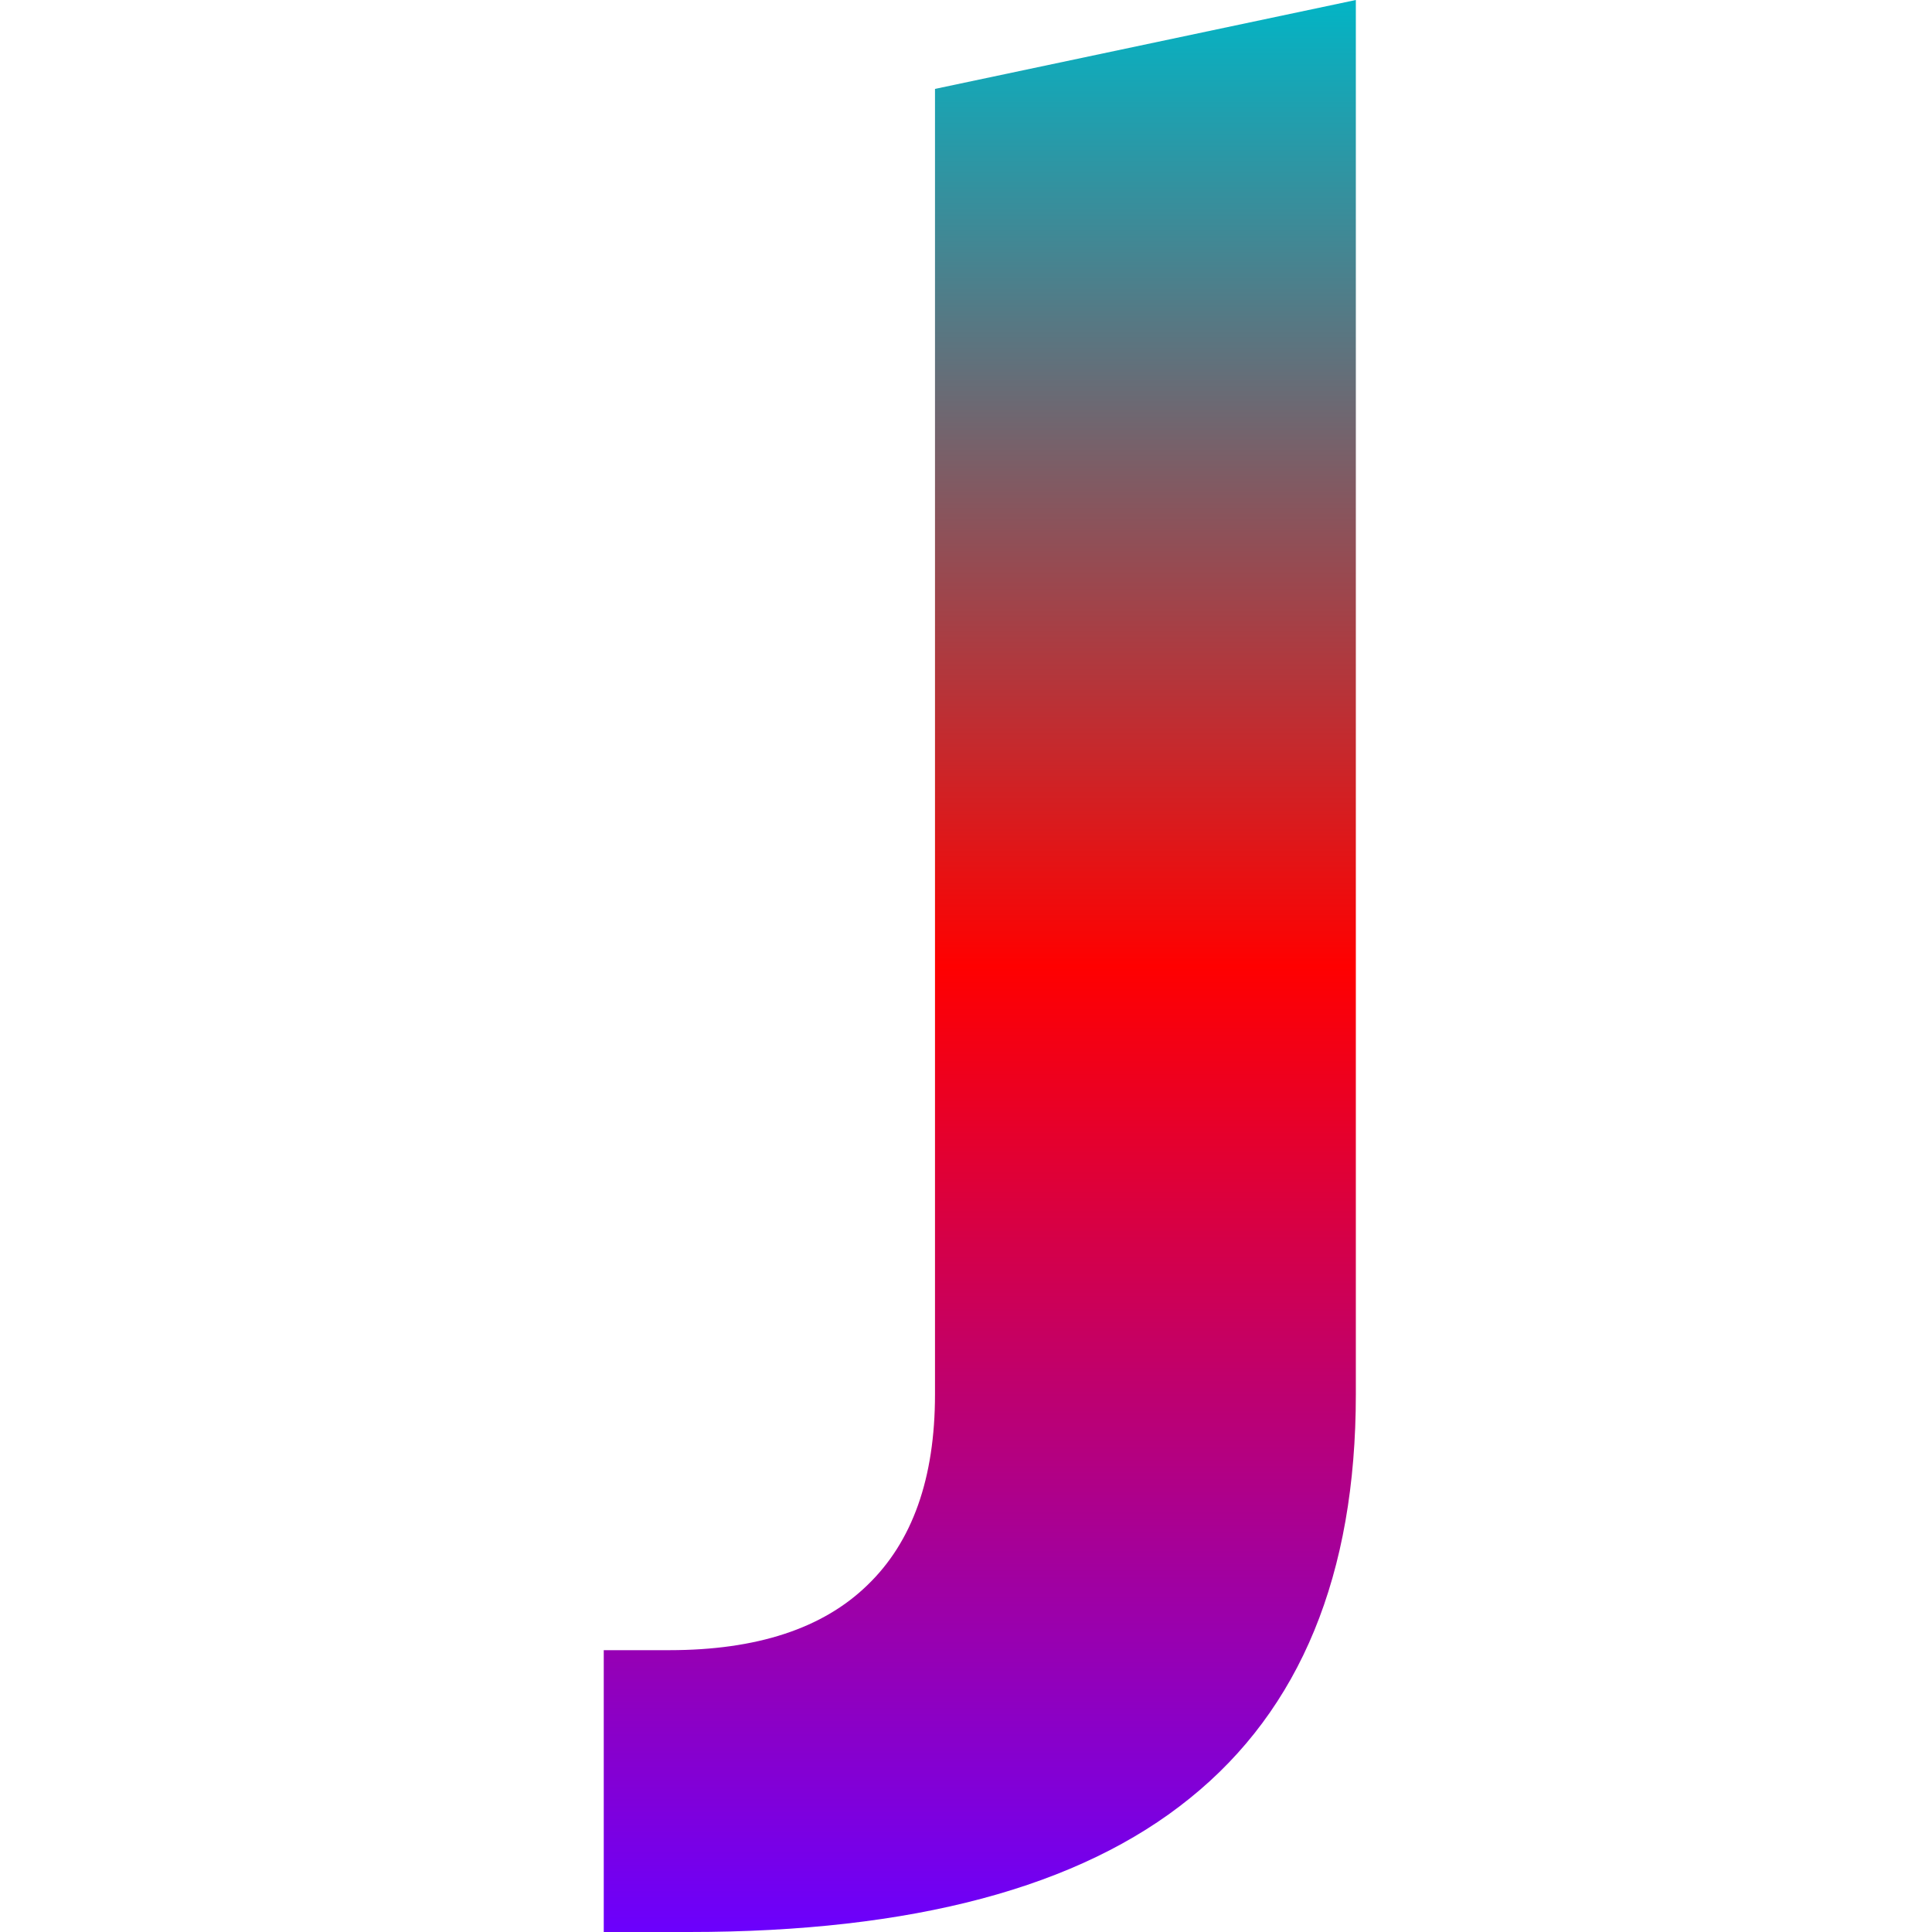 <svg xmlns="http://www.w3.org/2000/svg" xmlns:xlink="http://www.w3.org/1999/xlink" width="64" height="64" viewBox="0 0 64 64" version="1.1"><defs><linearGradient id="linear0" x1="0%" x2="0%" y1="0%" y2="100%"><stop offset="0%" style="stop-color:#00b6c7; stop-opacity:1"/><stop offset="50%" style="stop-color:#ff0000; stop-opacity:1"/><stop offset="100%" style="stop-color:#6a00ff; stop-opacity:1"/></linearGradient></defs><g id="surface1"><path style=" stroke:none;fill-rule:nonzero;fill:url(#linear0);" d="M 30.973 2.945 L 44.914 0 L 44.914 46.191 C 44.914 52.16 43.078 56.621 39.41 59.574 C 35.766 62.523 30.234 64 22.824 64 L 20 64 L 20 54.664 L 22.172 54.664 C 25.07 54.664 27.254 53.945 28.727 52.516 C 30.223 51.082 30.973 48.973 30.973 46.191 L 30.973 2.945 "/></g></svg>
